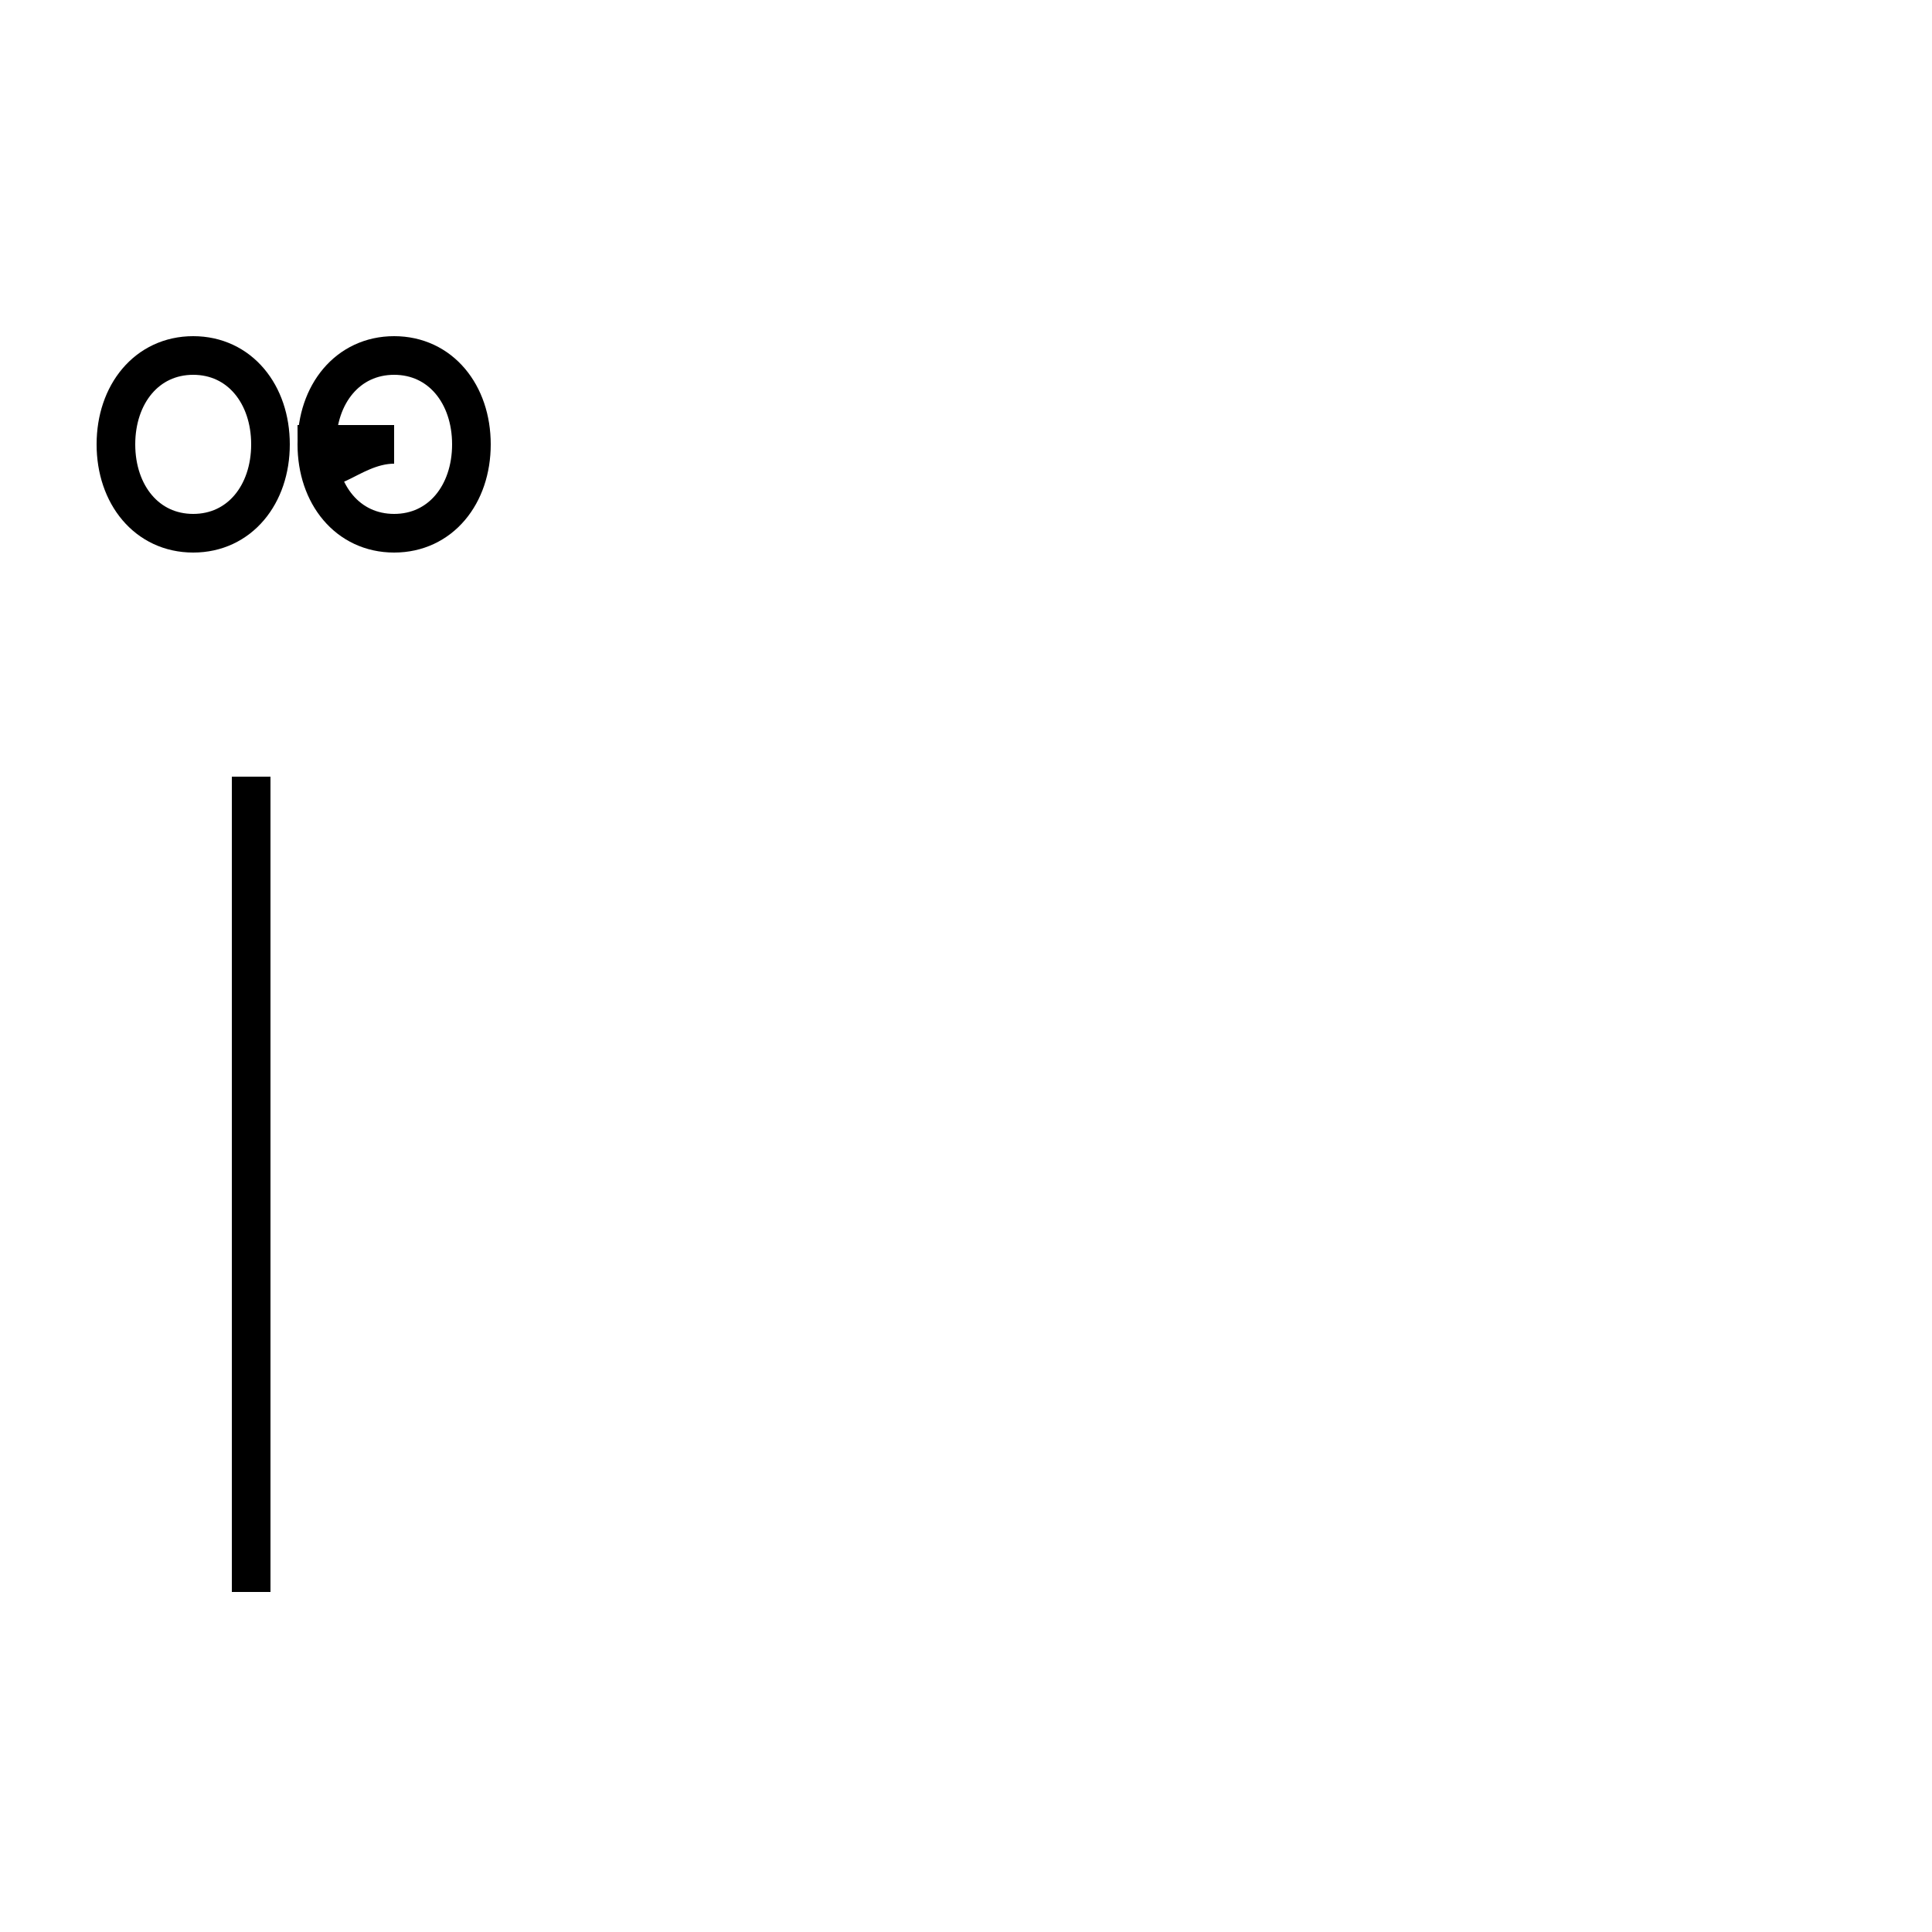 <?xml version='1.0' encoding='utf8'?>
<svg viewBox="0.0 -44.0 50.0 50.0" version="1.1" xmlns="http://www.w3.org/2000/svg">
<rect x="0.0" y="-44.0" width="50.0" height="50.0" fill="#808080" stroke="none"/>
<rect x="-1000" y="-1000" width="2000" height="2000" stroke="white" fill="white"/>
<g style="fill:none; stroke:#000000;  stroke-width:1">
<path d="M 6.5 23.9 L 6.5 2.8 M 3.0 32.5 C 3.0 33.8 3.8 34.8 5.0 34.8 C 6.2 34.8 7.0 33.8 7.0 32.5 C 7.0 31.2 6.2 30.2 5.0 30.2 C 3.8 30.2 3.0 31.2 3.0 32.5 Z M 10.2 32.5 C 9.0 32.5 8.2 31.2 8.2 32.5 C 8.2 33.8 9.0 34.8 10.2 34.8 C 11.4 34.8 12.2 33.8 12.2 32.5 C 12.2 31.2 11.4 30.2 10.2 30.2 C 9.0 30.2 8.2 31.2 8.2 32.5 Z" transform="scale(1, -1)" />
</g>
</svg>